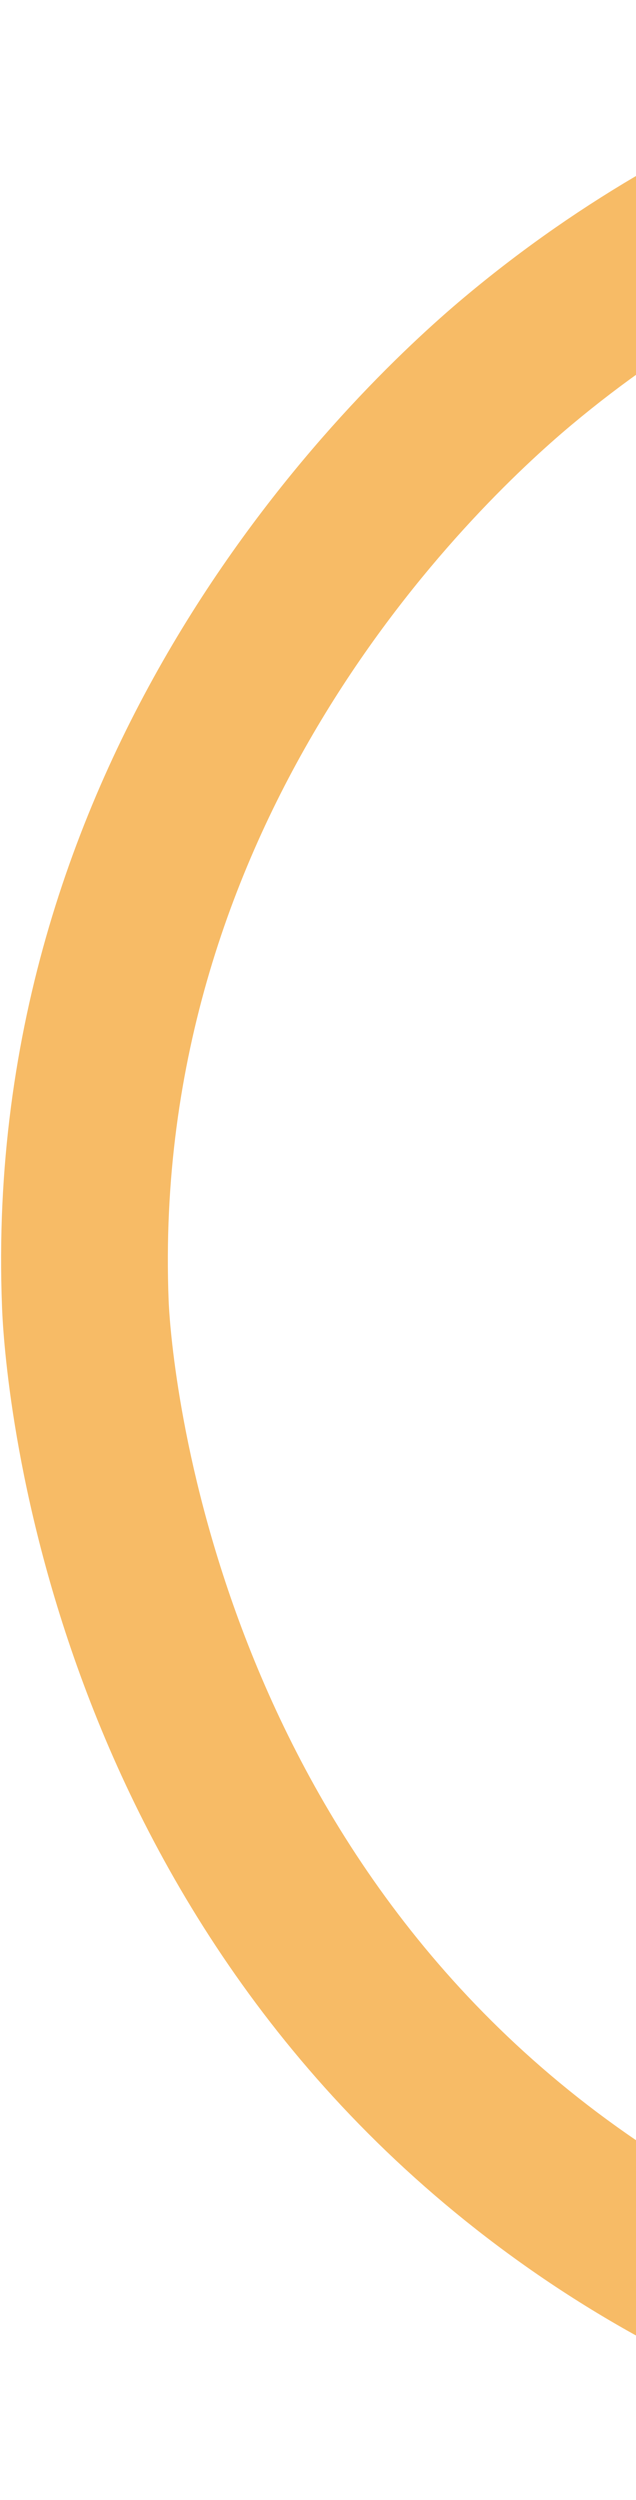 <svg width="54" height="212" viewBox="0 0 54 212" fill="none" xmlns="http://www.w3.org/2000/svg">
<path d="M105.027 7.066C105.169 10.681 102.53 13.857 98.865 14.336C85.685 16.032 66.264 21.186 48.515 36.042C40.078 43.1 12.715 69.317 14.319 110.303L14.323 110.391C14.395 112.225 16.546 155.415 53.249 180.974C71.984 194.022 91.647 196.877 104.827 196.965C108.742 196.989 111.874 200.099 111.853 204.074C111.828 207.978 108.639 211.105 104.724 211.081C89.524 210.966 66.868 207.662 45.148 192.541C3.456 163.502 0.384 116.25 0.176 110.942L0.172 110.836C-1.683 63.431 29.742 33.312 39.414 25.216C59.785 8.156 81.994 2.275 97.042 0.329C100.919 -0.175 104.462 2.566 104.967 6.432C104.993 6.643 105.019 6.854 105.027 7.066V7.066Z" fill="#F7BB66"/>
</svg>


